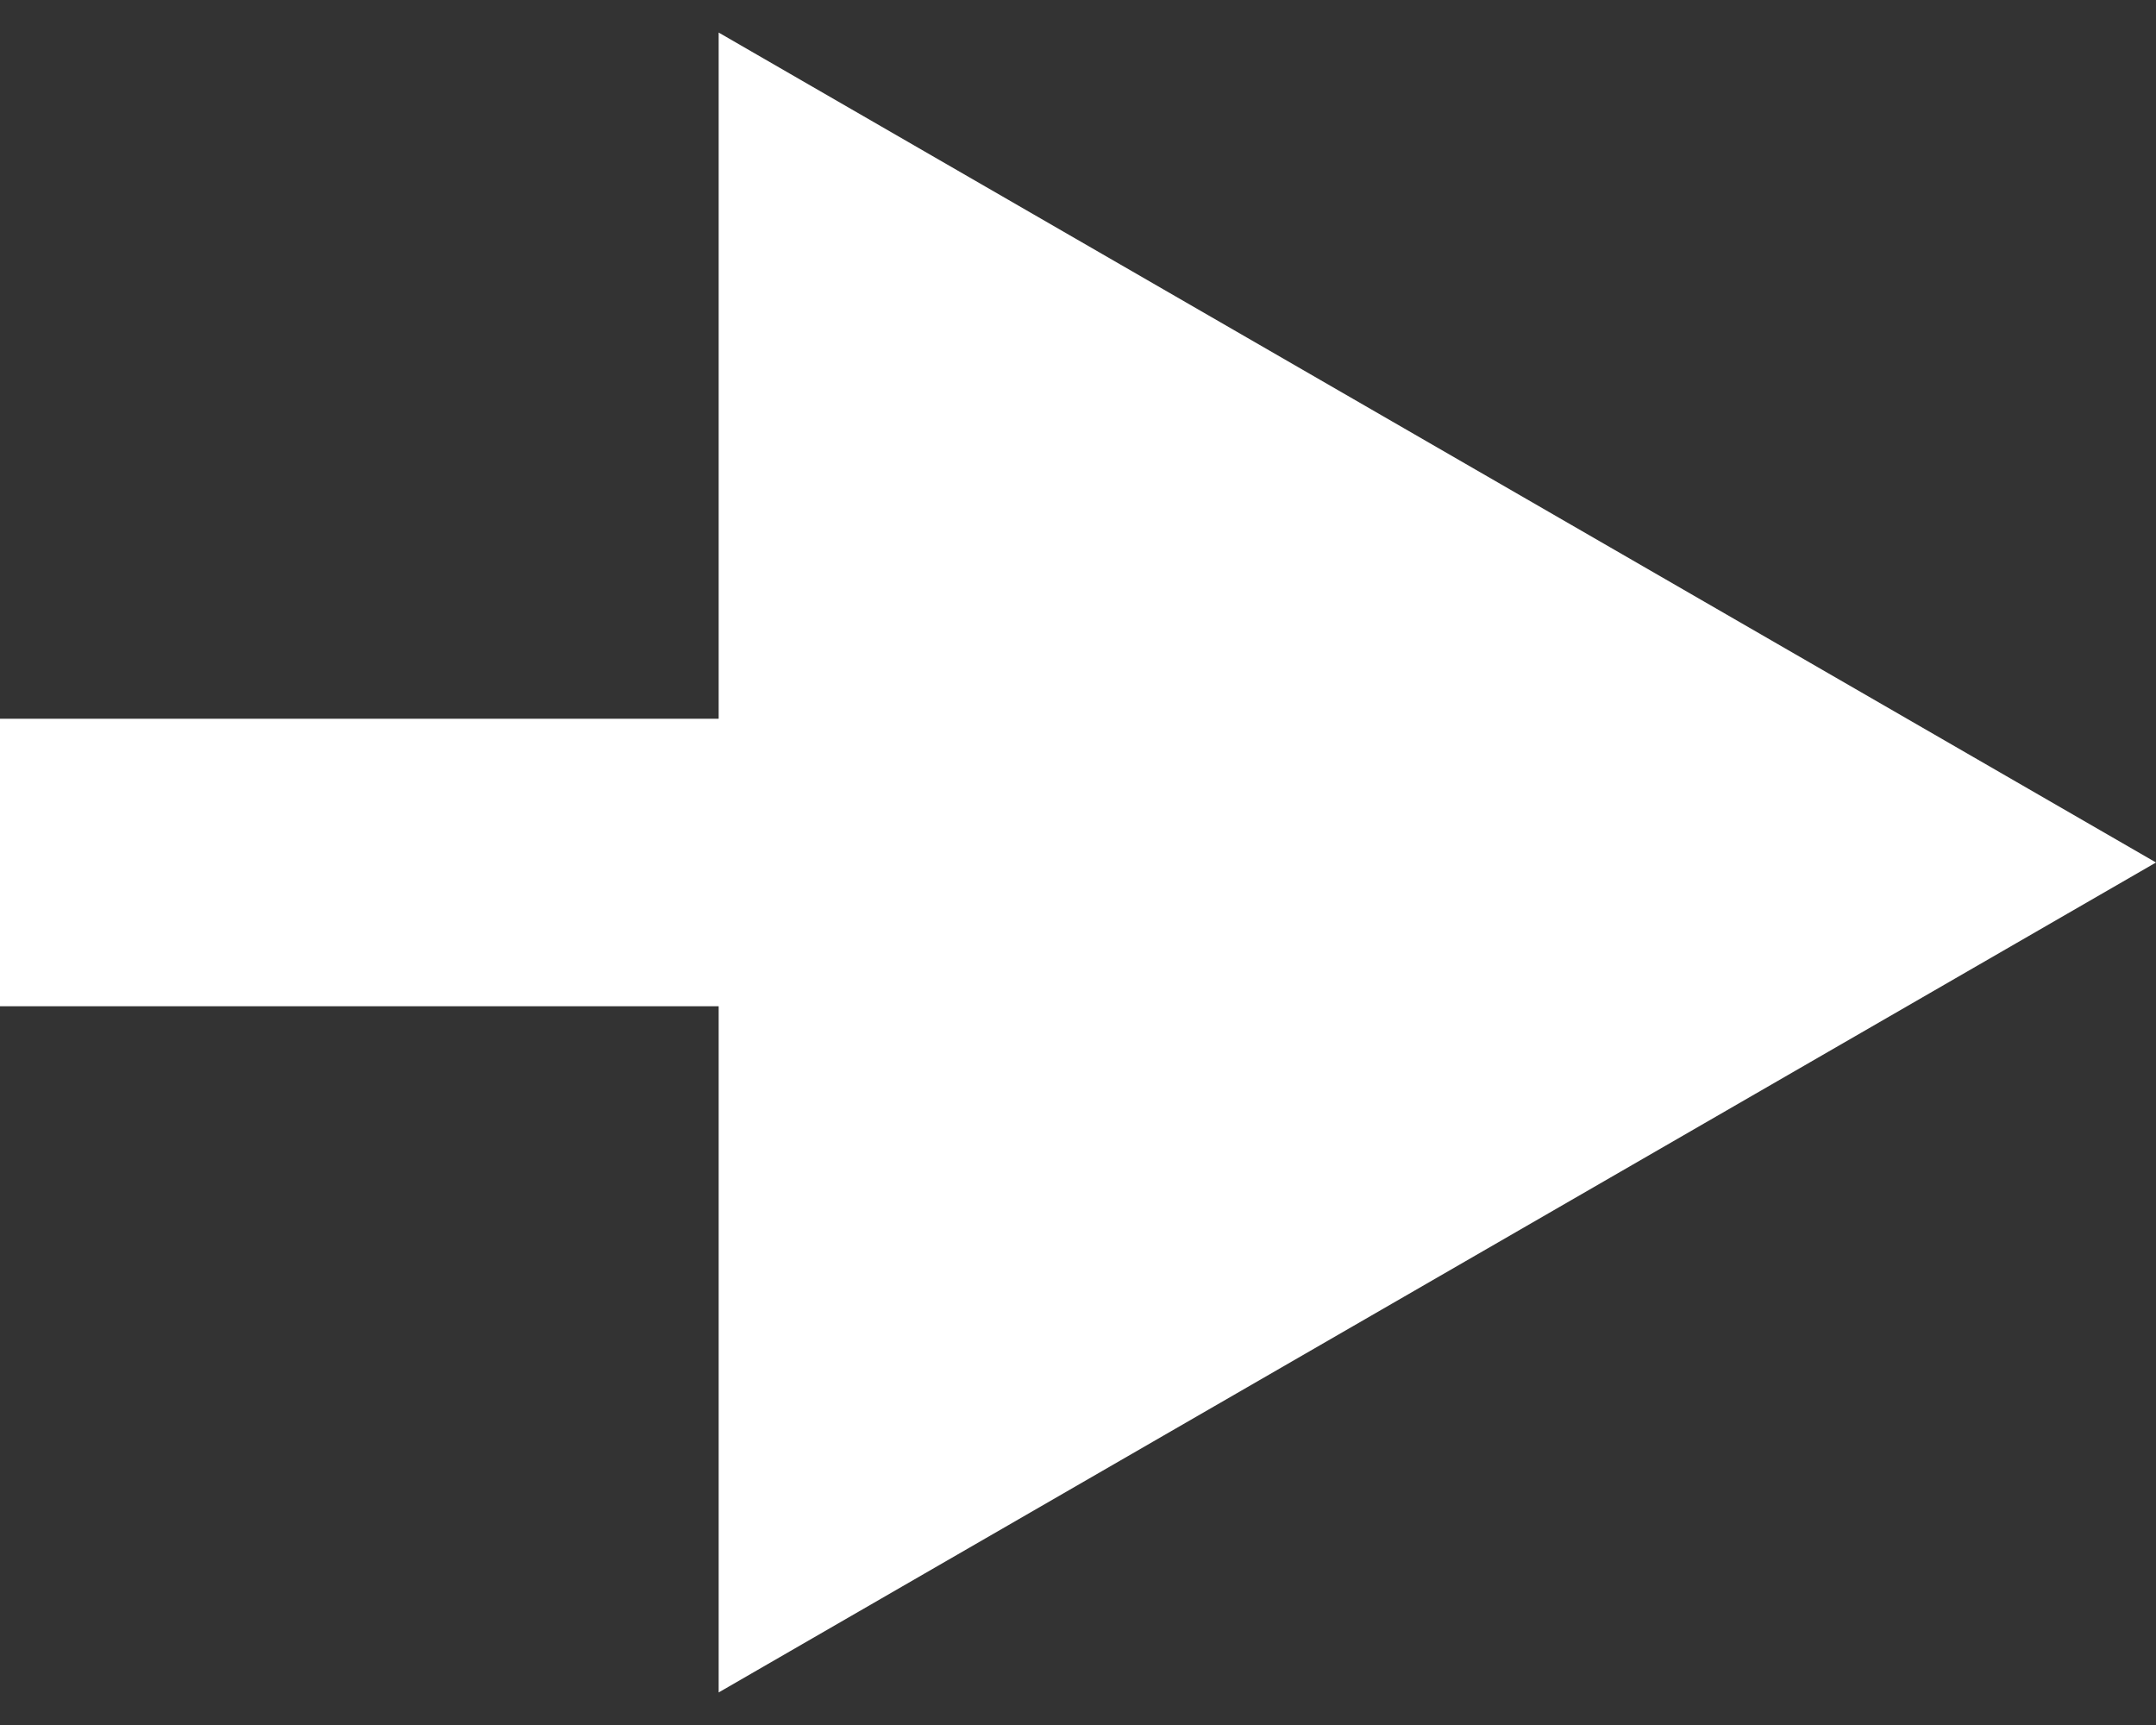 <svg width="30" height="24" viewBox="0 0 30 24" fill="none" xmlns="http://www.w3.org/2000/svg">
<rect x="0" y="0" width="30" height="24" fill="#333333" stroke="none"/>
<path d="M30 12L10 0.453L10 23.547L30 12ZM0 14L12 14V10L0 10L0 14Z" fill="white"/>
</svg>
